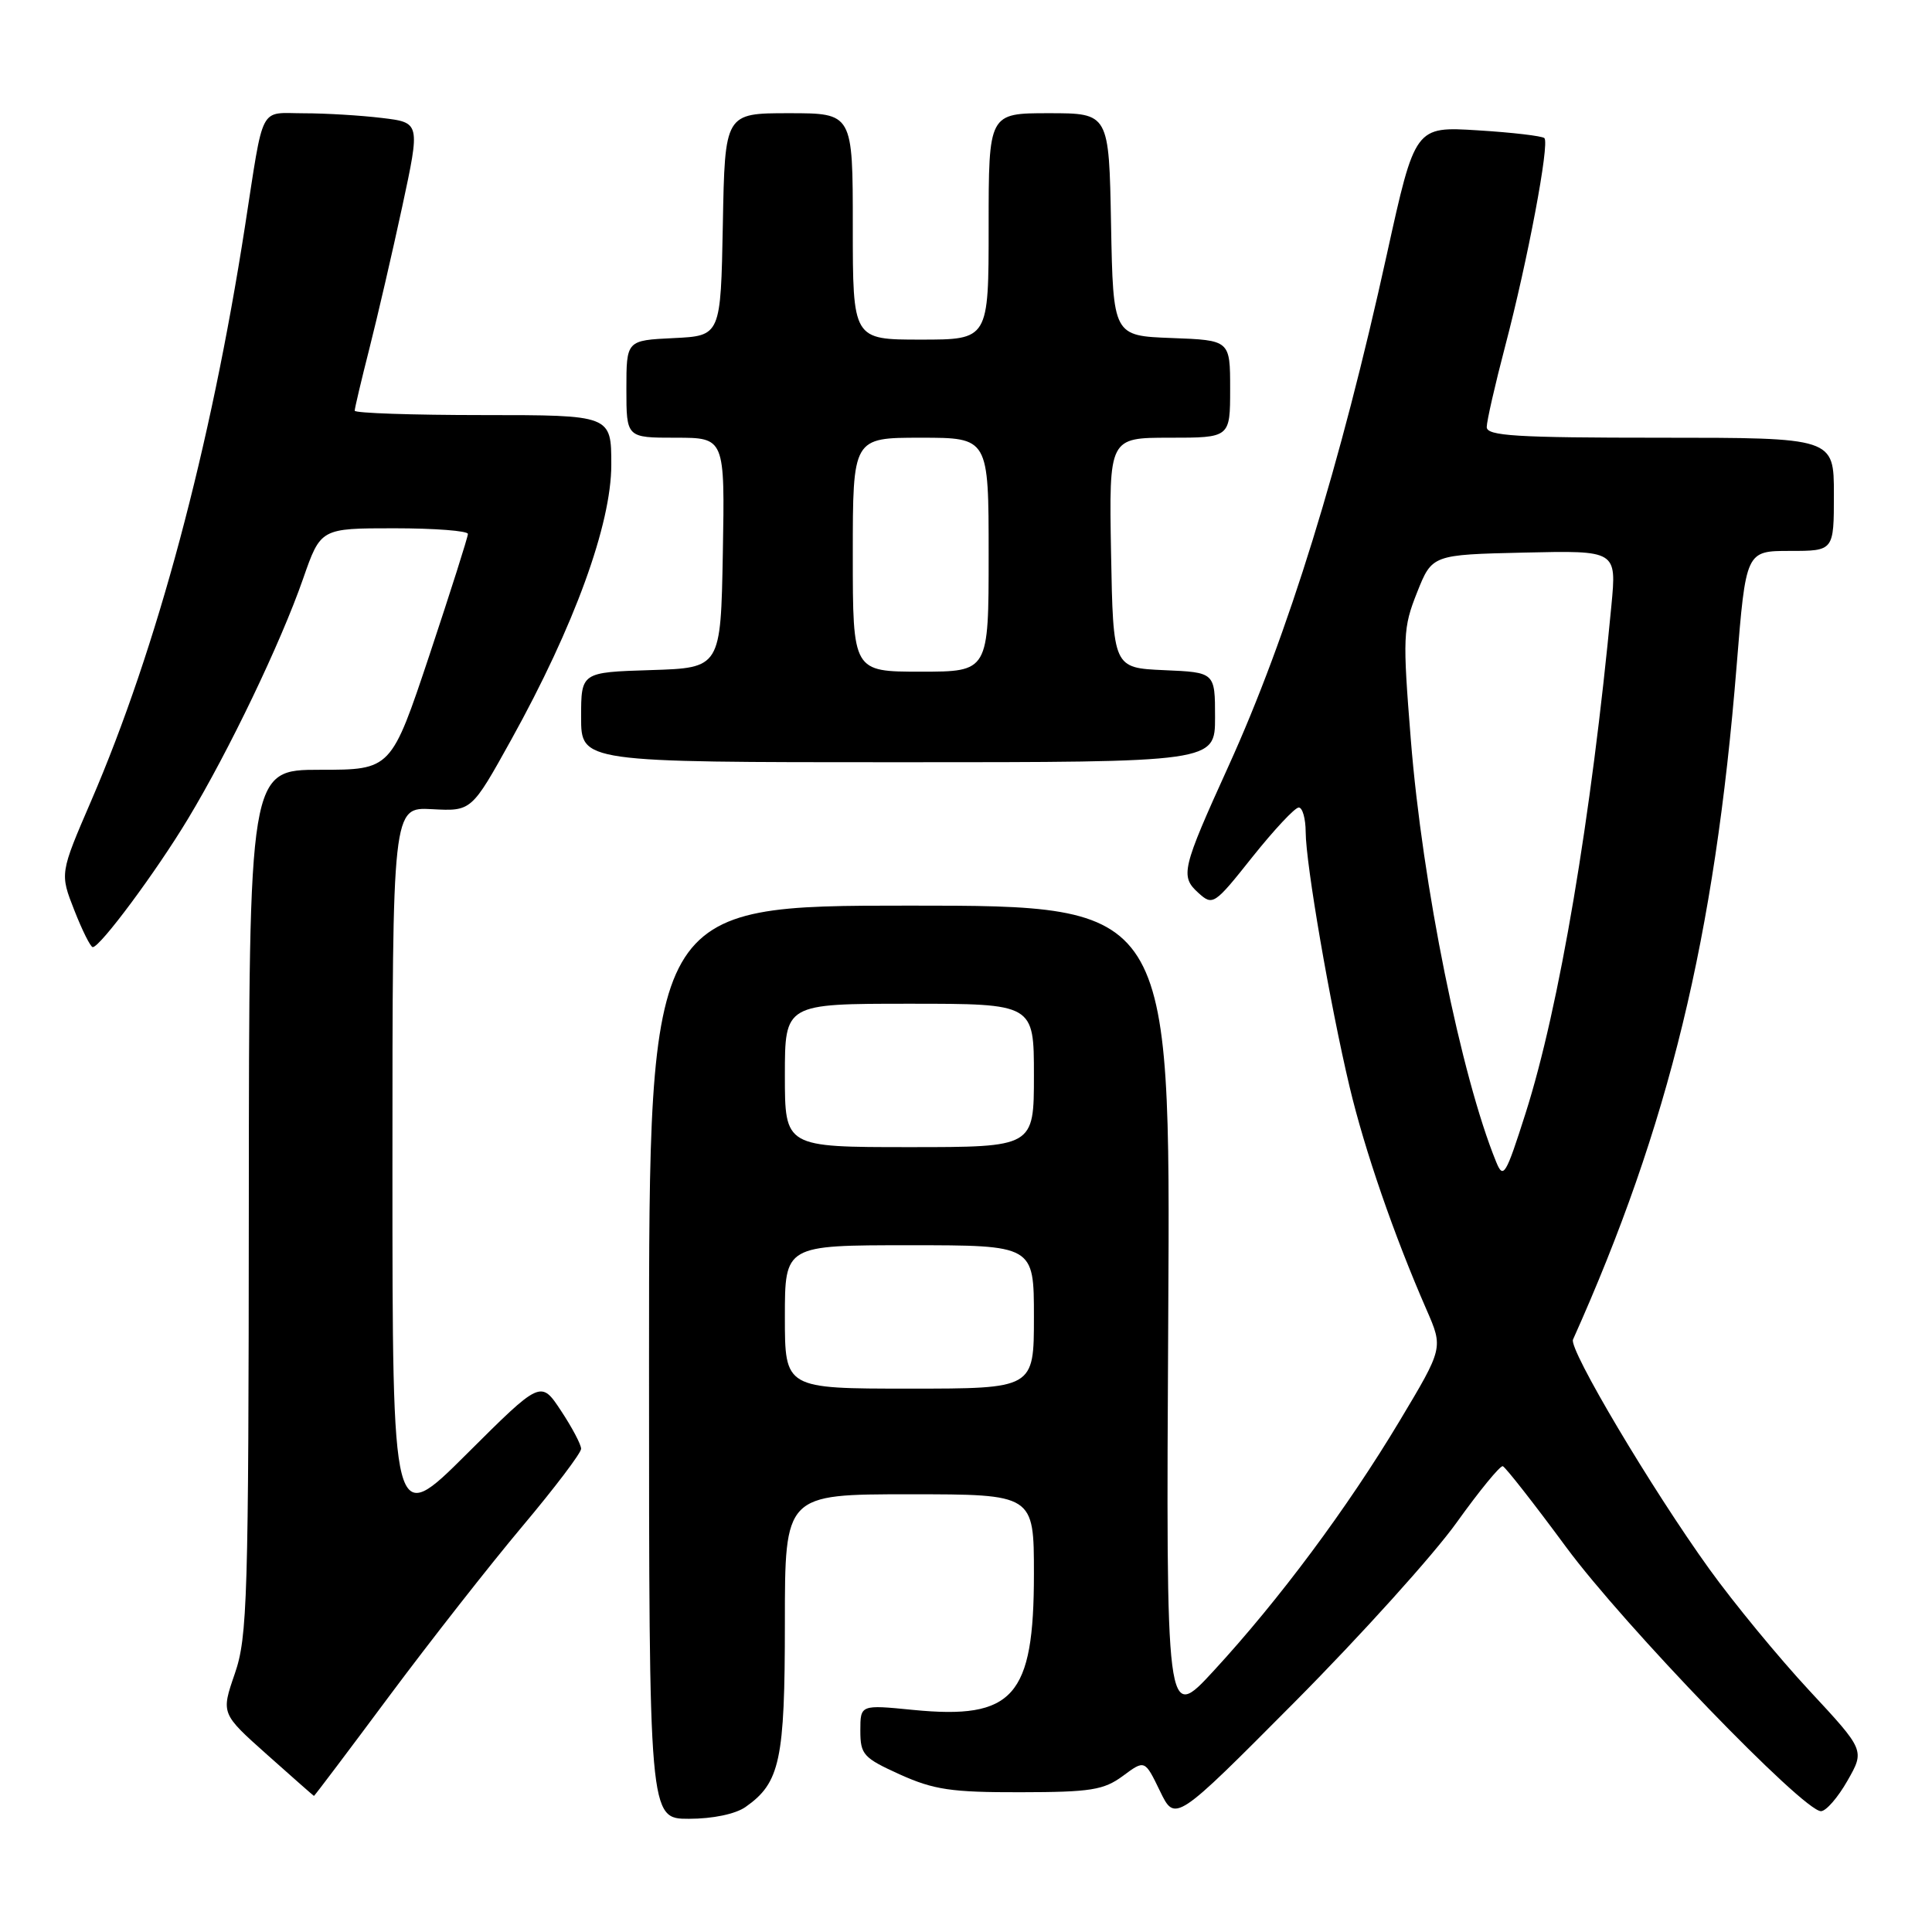 <?xml version="1.0" encoding="UTF-8" standalone="no"?>
<!DOCTYPE svg PUBLIC "-//W3C//DTD SVG 1.1//EN" "http://www.w3.org/Graphics/SVG/1.1/DTD/svg11.dtd" >
<svg xmlns="http://www.w3.org/2000/svg" xmlns:xlink="http://www.w3.org/1999/xlink" version="1.1" viewBox="0 0 256 256">
 <g >
 <path fill="currentColor"
d=" M 98.78 239.44 C 103.36 236.23 104.00 233.26 104.00 215.05 C 104.00 198.00 104.00 198.00 120.50 198.00 C 137.00 198.00 137.00 198.00 137.00 208.55 C 137.00 224.84 134.30 227.88 120.98 226.57 C 114.00 225.88 114.00 225.88 114.00 229.32 C 114.00 232.50 114.40 232.93 119.25 235.13 C 123.74 237.15 126.06 237.50 135.19 237.48 C 144.54 237.47 146.25 237.19 148.79 235.32 C 151.69 233.17 151.69 233.17 153.70 237.32 C 155.71 241.47 155.71 241.47 171.61 225.47 C 180.35 216.67 189.97 206.00 193.00 201.76 C 196.03 197.53 198.79 194.16 199.13 194.28 C 199.48 194.40 203.26 199.22 207.52 205.00 C 215.18 215.38 238.95 240.01 241.29 239.99 C 241.96 239.99 243.54 238.17 244.80 235.95 C 247.10 231.92 247.10 231.92 239.73 223.99 C 235.68 219.63 229.72 212.39 226.49 207.90 C 218.85 197.29 207.85 178.78 208.43 177.50 C 221.14 149.15 227.21 124.17 230.11 88.25 C 231.34 73.00 231.34 73.00 237.17 73.00 C 243.00 73.00 243.00 73.00 243.00 65.50 C 243.00 58.00 243.00 58.00 220.00 58.00 C 200.87 58.00 197.00 57.76 197.00 56.59 C 197.00 55.81 198.10 50.98 199.45 45.84 C 202.43 34.50 205.35 19.01 204.64 18.30 C 204.35 18.02 200.38 17.55 195.81 17.27 C 187.50 16.75 187.50 16.75 183.77 33.68 C 177.62 61.66 170.65 84.20 162.79 101.50 C 156.58 115.18 156.36 116.11 158.80 118.32 C 160.70 120.04 160.91 119.90 165.96 113.54 C 168.83 109.95 171.58 107.00 172.09 107.00 C 172.59 107.00 173.00 108.46 173.01 110.25 C 173.02 114.44 176.23 133.08 178.83 144.02 C 180.83 152.43 184.71 163.68 189.03 173.56 C 191.24 178.62 191.24 178.62 185.45 188.29 C 178.54 199.82 169.52 211.95 160.83 221.38 C 154.50 228.25 154.50 228.25 154.80 174.13 C 155.10 120.00 155.10 120.00 120.55 120.00 C 86.00 120.00 86.00 120.00 86.00 180.50 C 86.00 241.00 86.00 241.00 91.28 241.00 C 94.44 241.00 97.45 240.37 98.78 239.44 Z  M 51.57 224.75 C 57.00 217.46 64.94 207.33 69.22 202.24 C 73.50 197.15 77.00 192.53 77.00 191.97 C 77.00 191.41 75.80 189.14 74.33 186.92 C 71.66 182.88 71.66 182.88 61.83 192.67 C 52.00 202.46 52.00 202.46 52.00 154.70 C 52.00 106.94 52.00 106.94 57.24 107.22 C 62.48 107.50 62.48 107.50 67.75 98.00 C 76.10 82.94 81.00 69.47 81.00 61.58 C 81.00 55.00 81.00 55.00 64.00 55.00 C 54.65 55.00 47.00 54.74 47.00 54.42 C 47.00 54.10 47.88 50.38 48.95 46.17 C 50.02 41.95 51.98 33.49 53.30 27.37 C 55.69 16.24 55.69 16.24 50.60 15.63 C 47.79 15.29 43.15 15.01 40.27 15.01 C 34.26 15.00 35.01 13.57 32.46 30.00 C 27.91 59.33 20.80 85.90 12.08 106.12 C 7.93 115.74 7.93 115.74 9.85 120.62 C 10.90 123.30 12.00 125.50 12.29 125.50 C 13.27 125.50 20.69 115.51 24.91 108.50 C 30.33 99.51 37.19 85.21 40.16 76.69 C 42.49 70.00 42.49 70.00 52.25 70.00 C 57.61 70.00 62.00 70.34 62.00 70.75 C 62.00 71.16 59.71 78.36 56.92 86.75 C 51.83 102.00 51.83 102.00 42.42 102.00 C 33.00 102.00 33.00 102.00 32.97 159.25 C 32.94 212.01 32.79 216.91 31.11 221.78 C 29.29 227.06 29.29 227.06 35.39 232.50 C 38.75 235.50 41.55 237.96 41.60 237.97 C 41.66 237.99 46.15 232.04 51.57 224.75 Z  M 161.00 95.05 C 161.00 89.09 161.00 89.09 154.25 88.80 C 147.50 88.50 147.50 88.50 147.22 73.25 C 146.95 58.00 146.95 58.00 154.97 58.00 C 163.00 58.00 163.00 58.00 163.00 51.54 C 163.00 45.08 163.00 45.08 155.25 44.79 C 147.50 44.50 147.50 44.50 147.22 29.75 C 146.95 15.00 146.95 15.00 138.97 15.00 C 131.00 15.00 131.00 15.00 131.00 30.00 C 131.00 45.00 131.00 45.00 122.00 45.00 C 113.00 45.00 113.00 45.00 113.00 30.00 C 113.00 15.00 113.00 15.00 104.53 15.00 C 96.05 15.00 96.05 15.00 95.78 29.75 C 95.50 44.50 95.50 44.50 89.25 44.80 C 83.00 45.10 83.00 45.10 83.00 51.55 C 83.00 58.00 83.00 58.00 89.53 58.00 C 96.05 58.00 96.05 58.00 95.78 73.25 C 95.50 88.50 95.50 88.50 86.25 88.79 C 77.00 89.08 77.00 89.08 77.00 95.04 C 77.00 101.00 77.00 101.00 119.00 101.00 C 161.00 101.00 161.00 101.00 161.00 95.05 Z  M 104.00 174.50 C 104.00 165.00 104.00 165.00 120.50 165.00 C 137.00 165.00 137.00 165.00 137.00 174.50 C 137.00 184.00 137.00 184.00 120.50 184.00 C 104.00 184.00 104.00 184.00 104.00 174.50 Z  M 198.25 153.96 C 193.61 142.61 188.47 117.22 186.94 98.00 C 185.85 84.34 185.90 83.21 187.77 78.50 C 189.76 73.50 189.76 73.50 201.99 73.22 C 214.21 72.94 214.21 72.94 213.52 80.22 C 210.86 108.35 206.61 133.50 202.15 147.50 C 199.52 155.75 199.20 156.29 198.25 153.96 Z  M 104.00 142.50 C 104.00 133.00 104.00 133.00 120.50 133.00 C 137.00 133.00 137.00 133.00 137.00 142.50 C 137.00 152.00 137.00 152.00 120.50 152.00 C 104.00 152.00 104.00 152.00 104.00 142.50 Z  M 113.00 73.50 C 113.00 58.00 113.00 58.00 122.00 58.00 C 131.00 58.00 131.00 58.00 131.00 73.50 C 131.00 89.00 131.00 89.00 122.00 89.00 C 113.00 89.00 113.00 89.00 113.00 73.50 Z "/>
</g>
</svg>